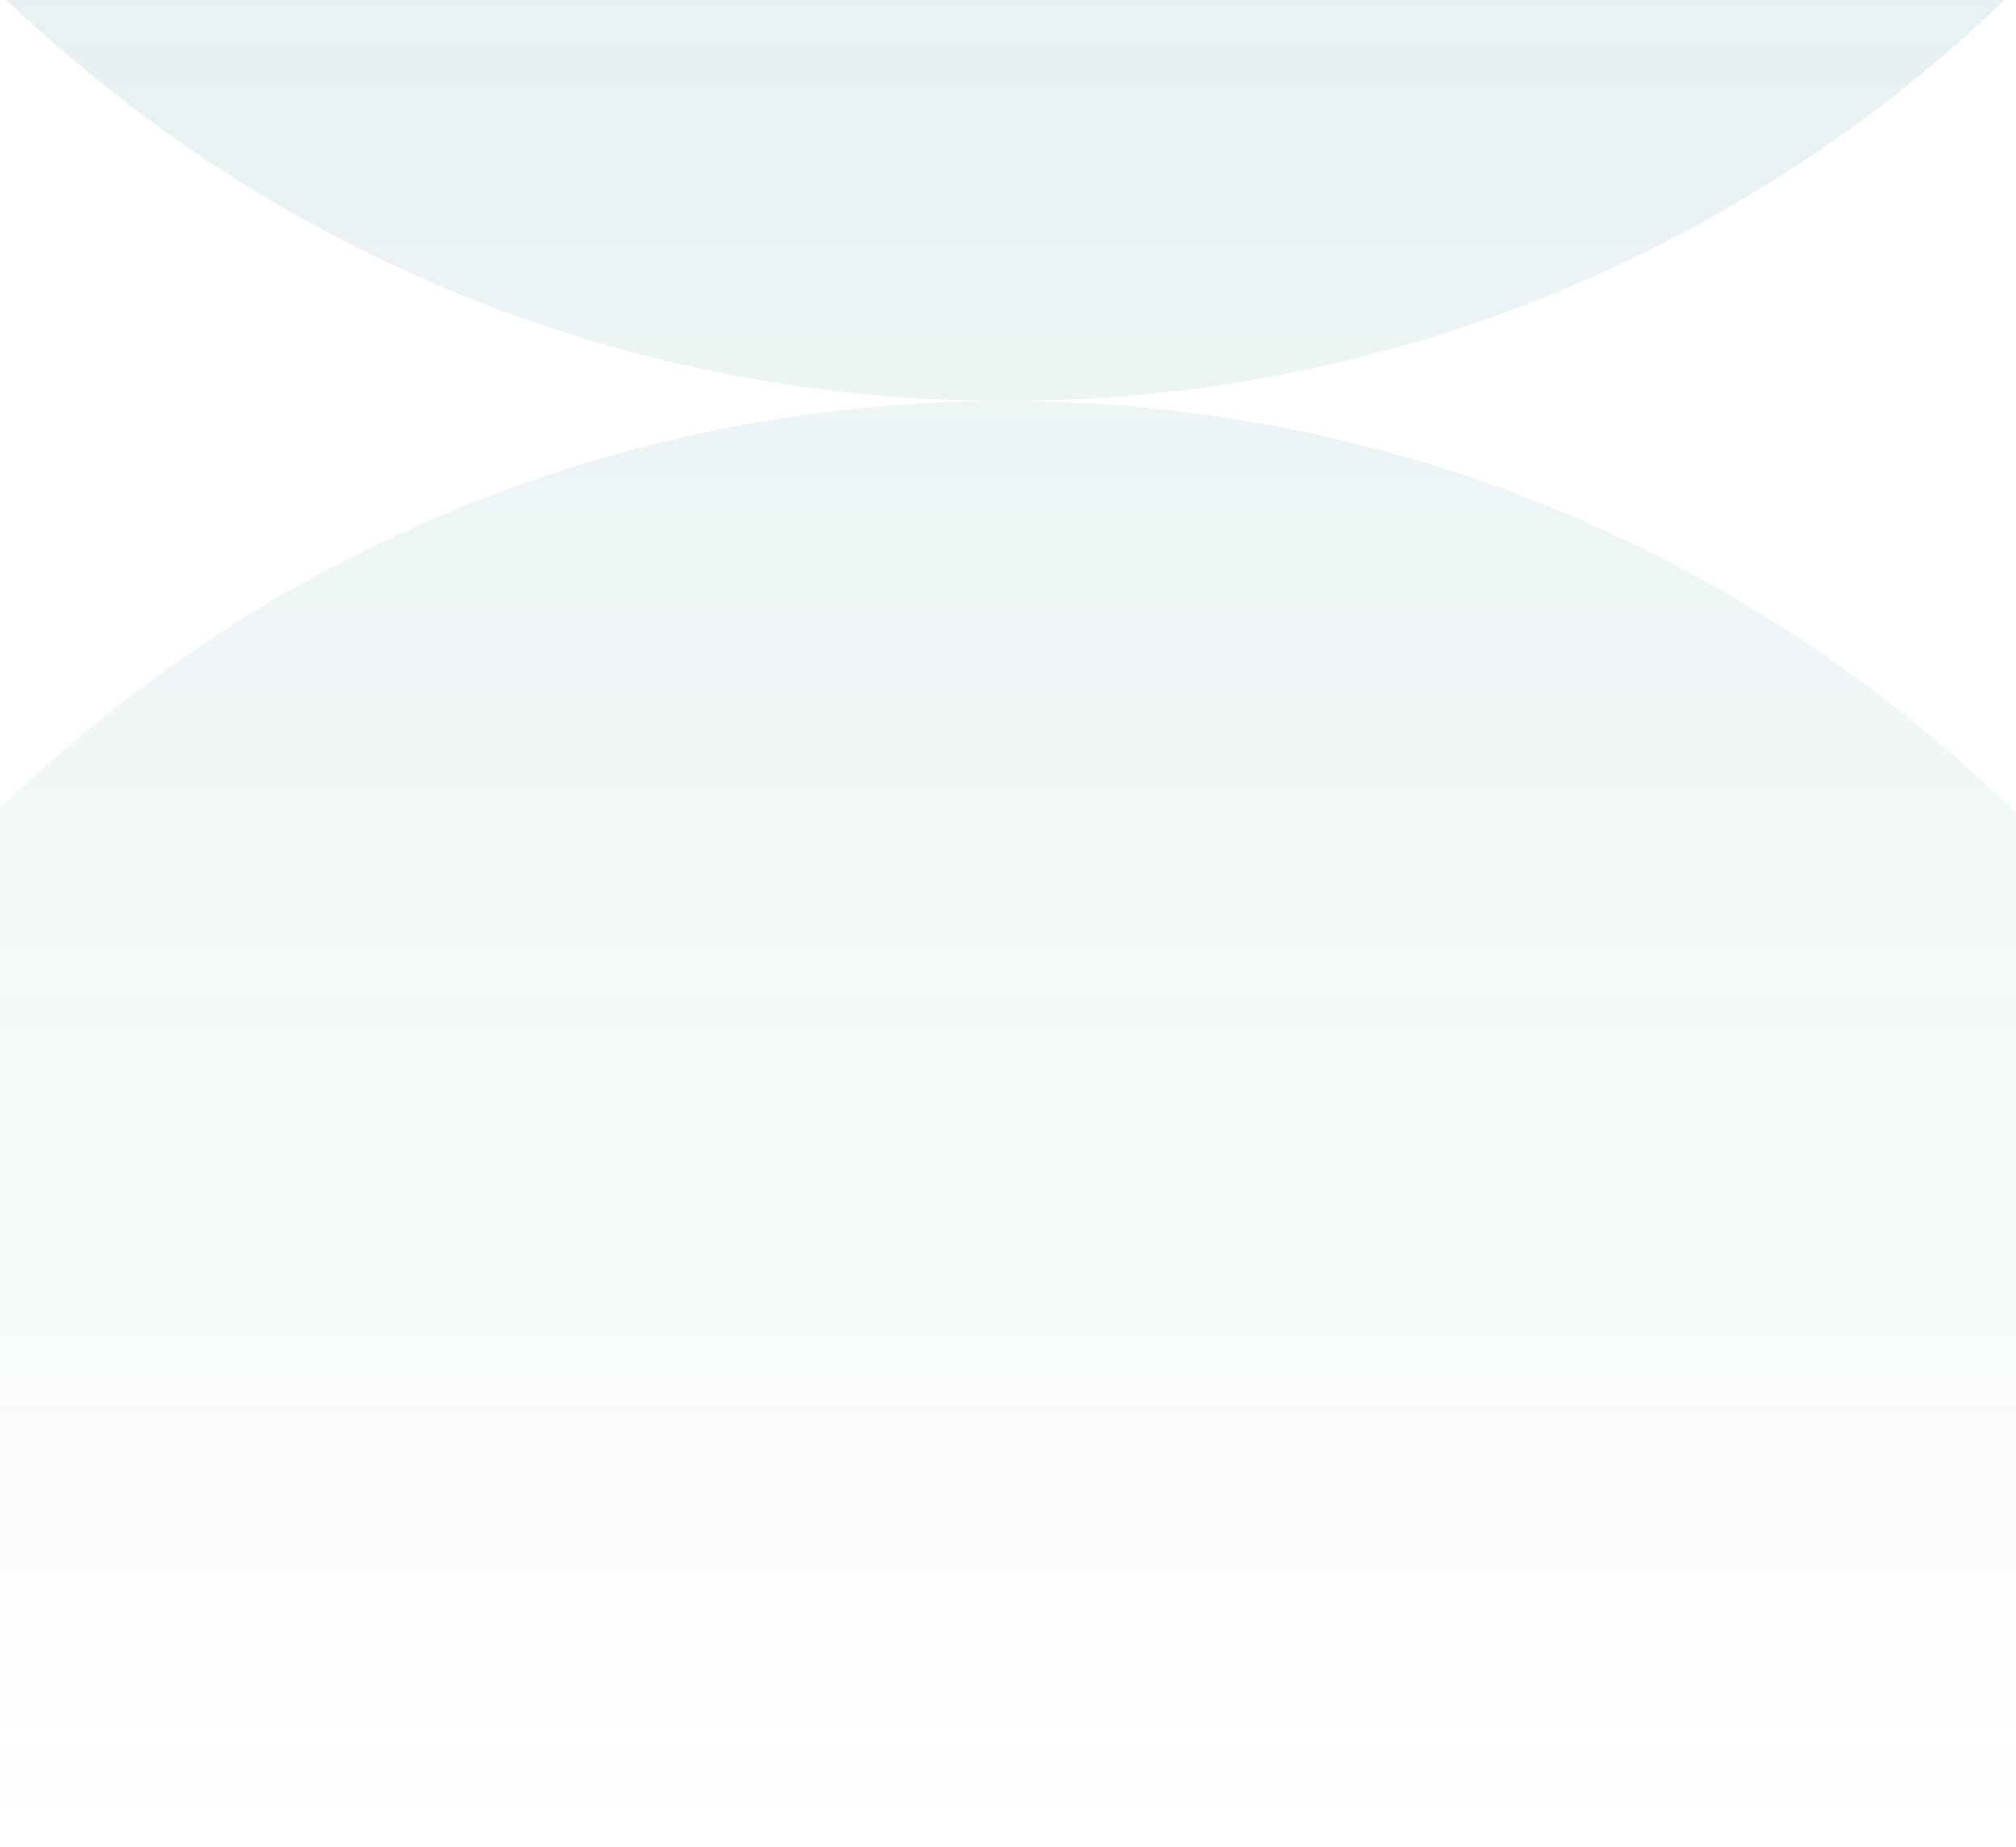 <svg width="440" height="403" viewBox="0 0 440 403" fill="none" xmlns="http://www.w3.org/2000/svg">
<path d="M219.5 87.5C393.746 87.5 535 -53.754 535 -228H-96C-96 -53.754 45.254 87.5 219.5 87.5Z" fill="url(#paint0_linear_2203_2030)"/>
<path d="M219.5 87.5C393.746 87.5 535 228.754 535 403H-96C-96 228.754 45.254 87.5 219.5 87.5Z" fill="url(#paint1_linear_2203_2030)"/>
<defs>
<linearGradient id="paint0_linear_2203_2030" x1="219.5" y1="-228" x2="219.5" y2="403" gradientUnits="userSpaceOnUse">
<stop offset="0.31" stop-color="#006970" stop-opacity="0.1"/>
<stop offset="1" stop-color="#006970" stop-opacity="0"/>
</linearGradient>
<linearGradient id="paint1_linear_2203_2030" x1="219.5" y1="-228" x2="219.5" y2="403" gradientUnits="userSpaceOnUse">
<stop offset="0.31" stop-color="#006970" stop-opacity="0.1"/>
<stop offset="1" stop-color="#006970" stop-opacity="0"/>
</linearGradient>
</defs>
</svg>
